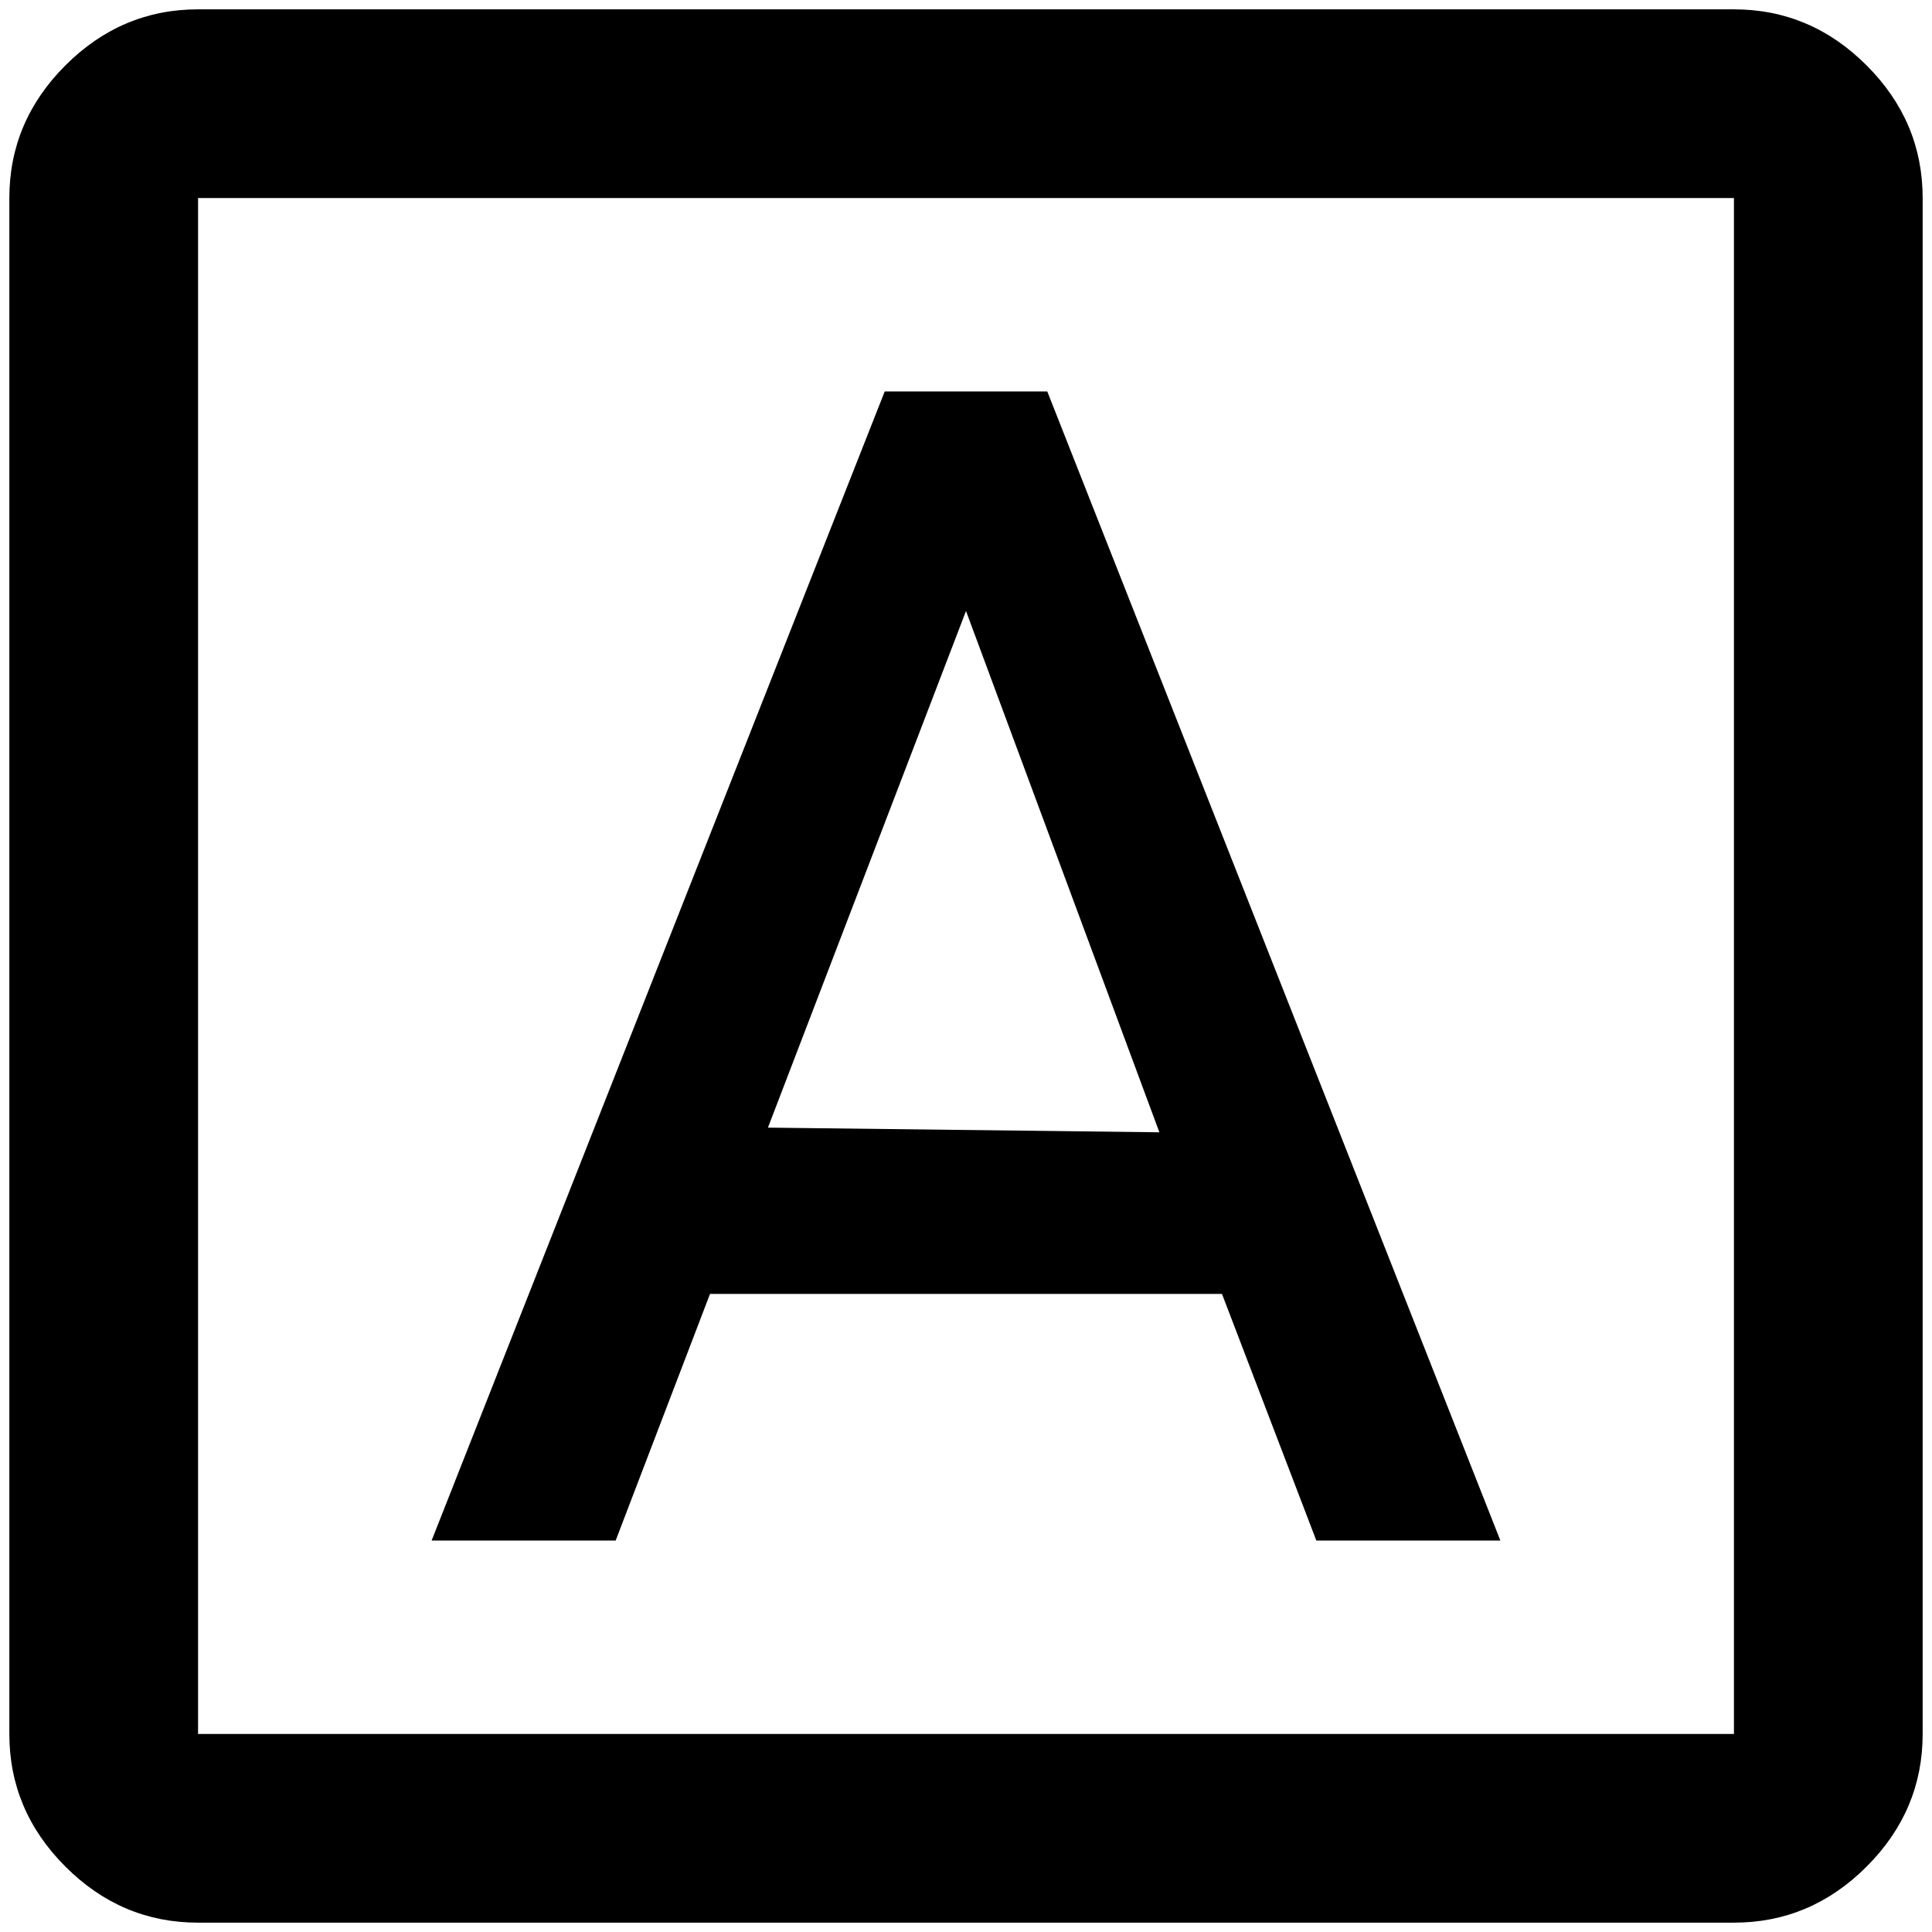<?xml version="1.0" standalone="no"?>
<!DOCTYPE svg PUBLIC "-//W3C//DTD SVG 1.1//EN" "http://www.w3.org/Graphics/SVG/1.1/DTD/svg11.dtd" >
<svg xmlns="http://www.w3.org/2000/svg" xmlns:xlink="http://www.w3.org/1999/xlink" version="1.1" width="2048" height="2048" viewBox="-10 0 2068 2048">
   <path fill="currentColor"
d="M812 1197l212 -553l207 558zM937 409l-485 1230h197l101 -264h548l101 264h197l-485 -1230h-174zM1846 0h-1644q-82 0 -142 60t-60 142v1644q0 82 60 142t142 60h1644q82 0 142 -60t60 -142v-1644q0 -82 -60 -142t-142 -60zM1846 1846h-1644v-1644h1644v1644z" />
</svg>
